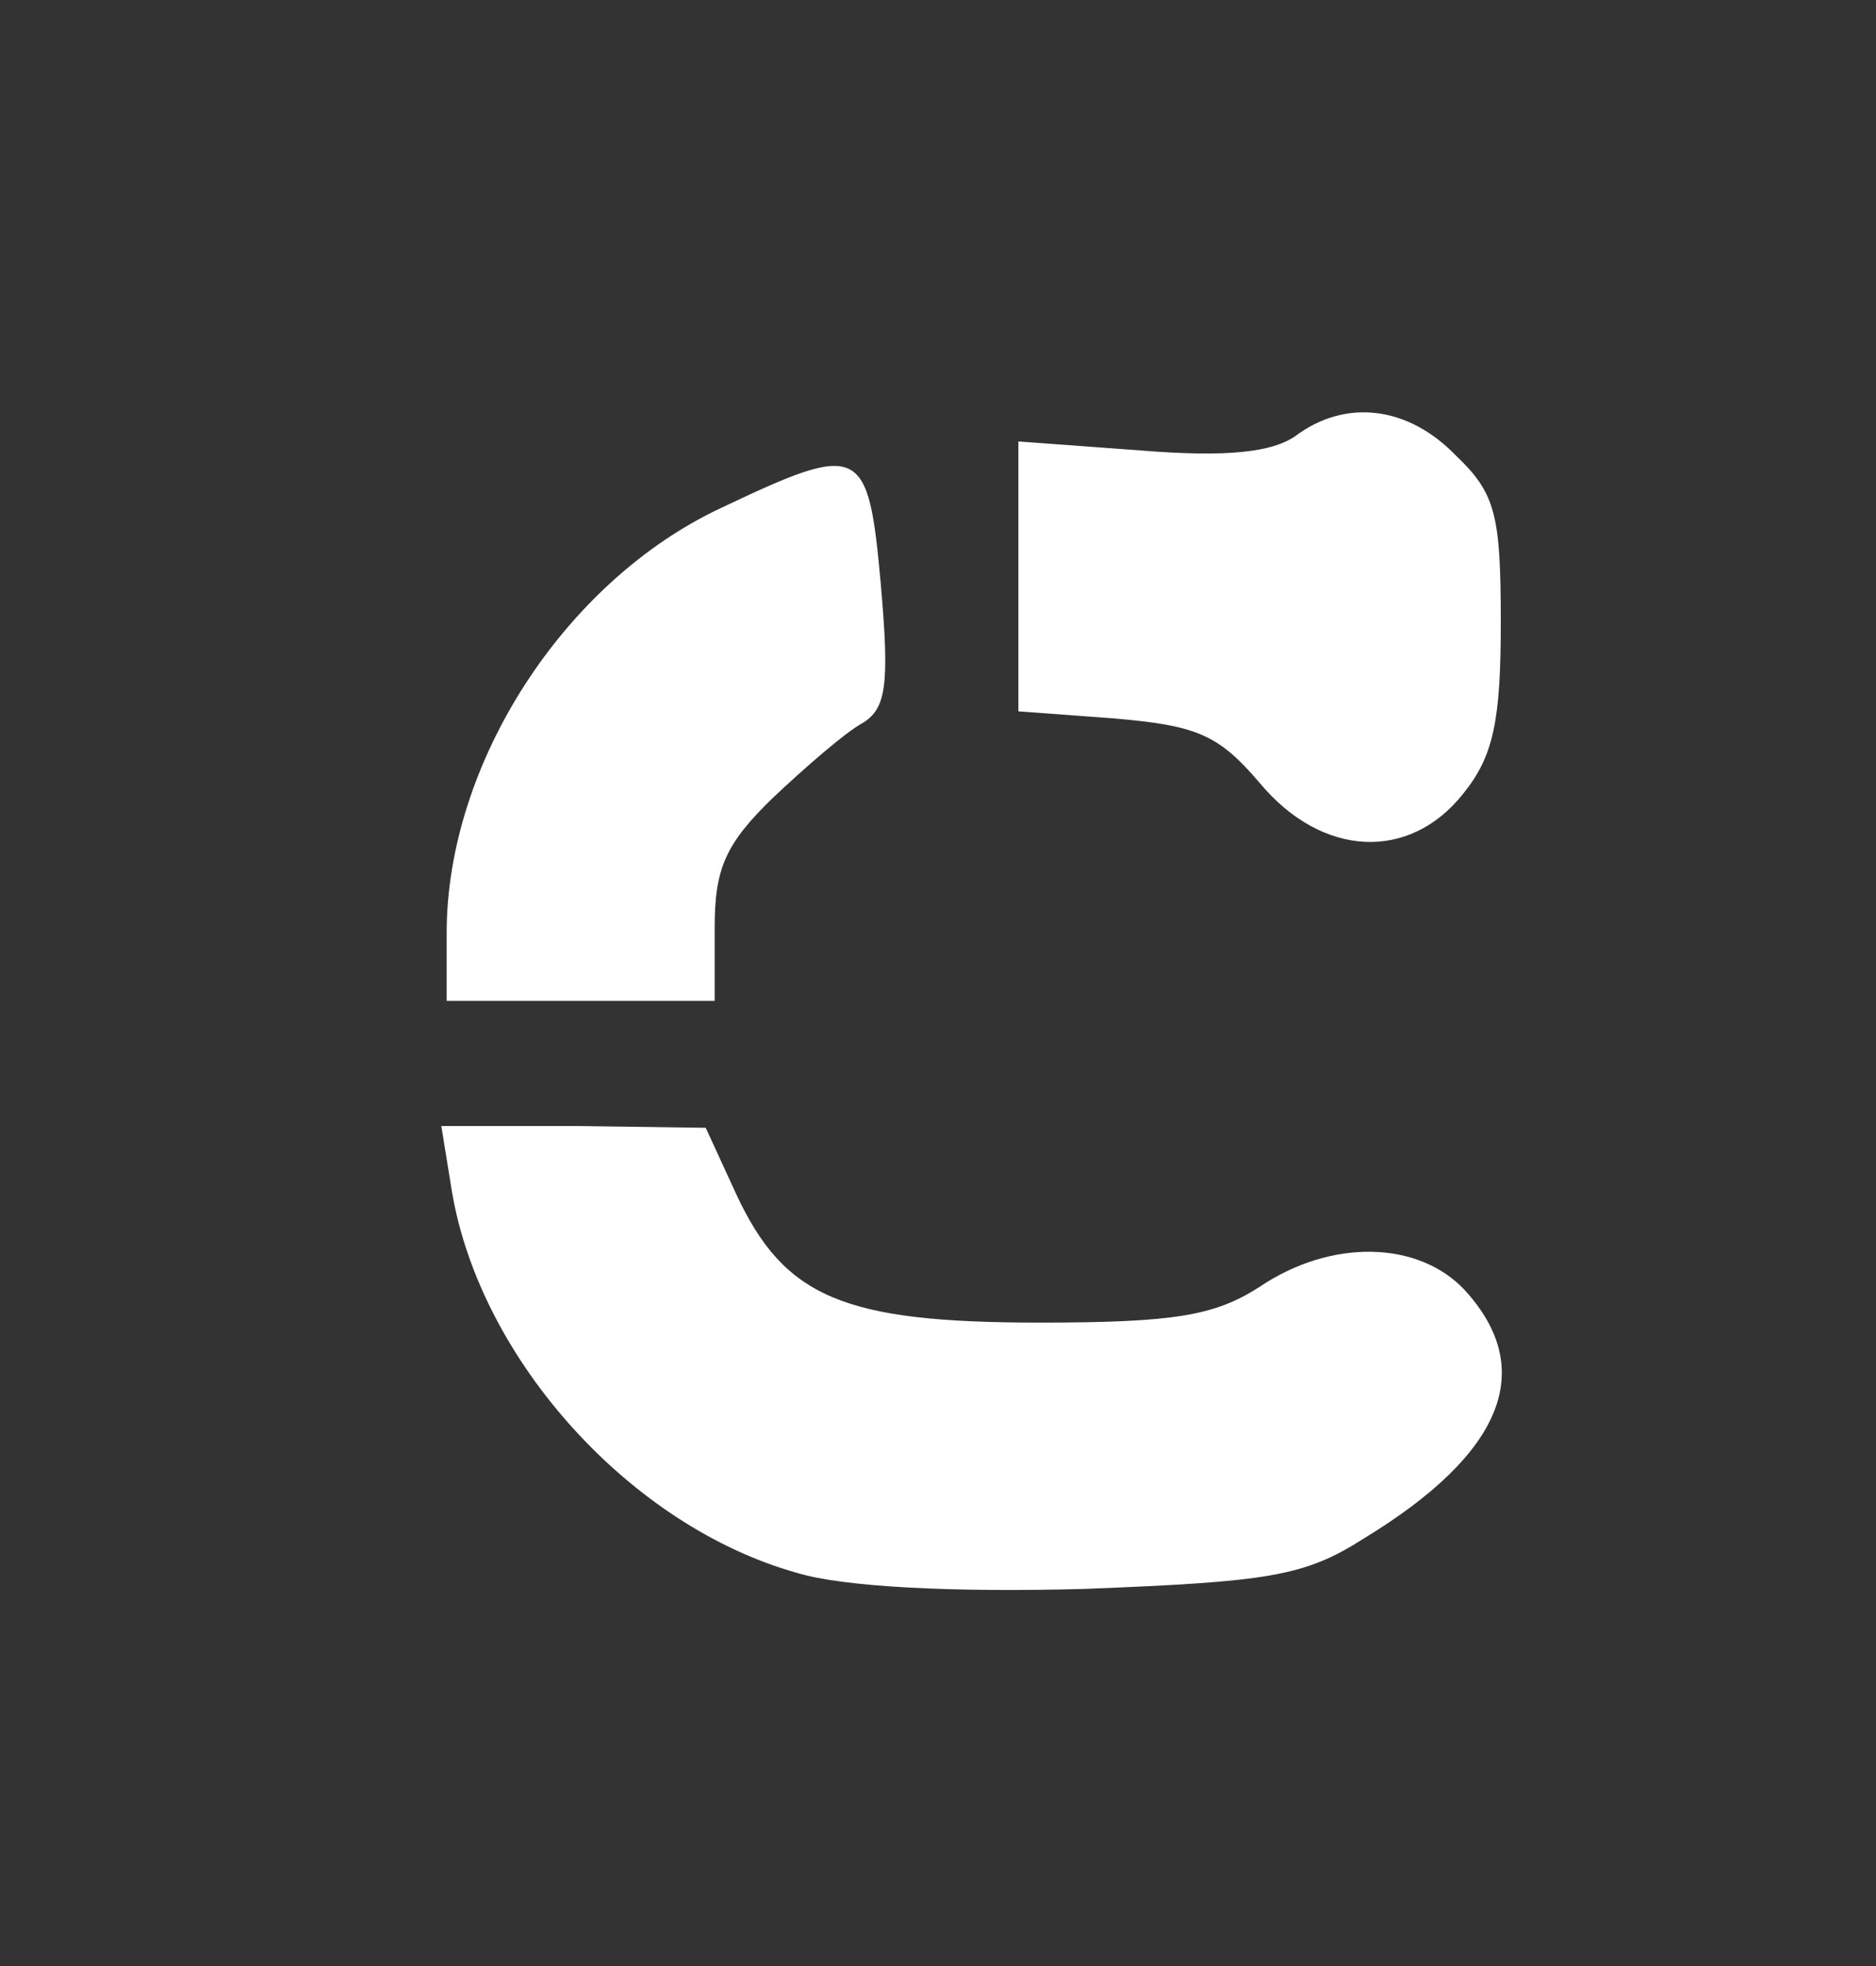 <?xml version="1.0" standalone="no"?>
<!DOCTYPE svg PUBLIC "-//W3C//DTD SVG 20010904//EN"
 "http://www.w3.org/TR/2001/REC-SVG-20010904/DTD/svg10.dtd">
<svg version="1.0" xmlns="http://www.w3.org/2000/svg"
 width="105pt" height="110pt" viewBox="0 0 105 110"
 preserveAspectRatio="xMidYMid meet">

<rect x="0" y="0" width="105" height="110" fill="#333333" stroke="none"/>

<g transform="translate(0,110) scale(0.1,-0.1)"
fill="#ffffff" stroke="none">
<path d="M725 856 c-13 -9 -38 -12 -87 -8 l-68 5 0 -75 0 -76 54 -4 c46 -4 58
-9 81 -36 35 -42 84 -44 114 -6 17 21 21 41 21 96 0 60 -3 72 -25 93 -27 28
-62 32 -90 11z"/>
<path d="M404 816 c-88 -41 -154 -143 -154 -238 l0 -38 75 0 75 0 0 41 c0 33
6 47 33 73 18 17 40 36 49 41 14 8 16 21 11 78 -7 78 -11 80 -89 43z"/>
<path d="M253 433 c16 -94 100 -187 193 -213 26 -8 88 -11 161 -9 103 4 123 7
156 28 79 48 97 95 57 139 -26 28 -75 29 -115 2 -25 -16 -47 -20 -123 -20
-110 0 -143 14 -170 72 l-17 37 -74 1 -74 0 6 -37z"/>
</g>
</svg>
